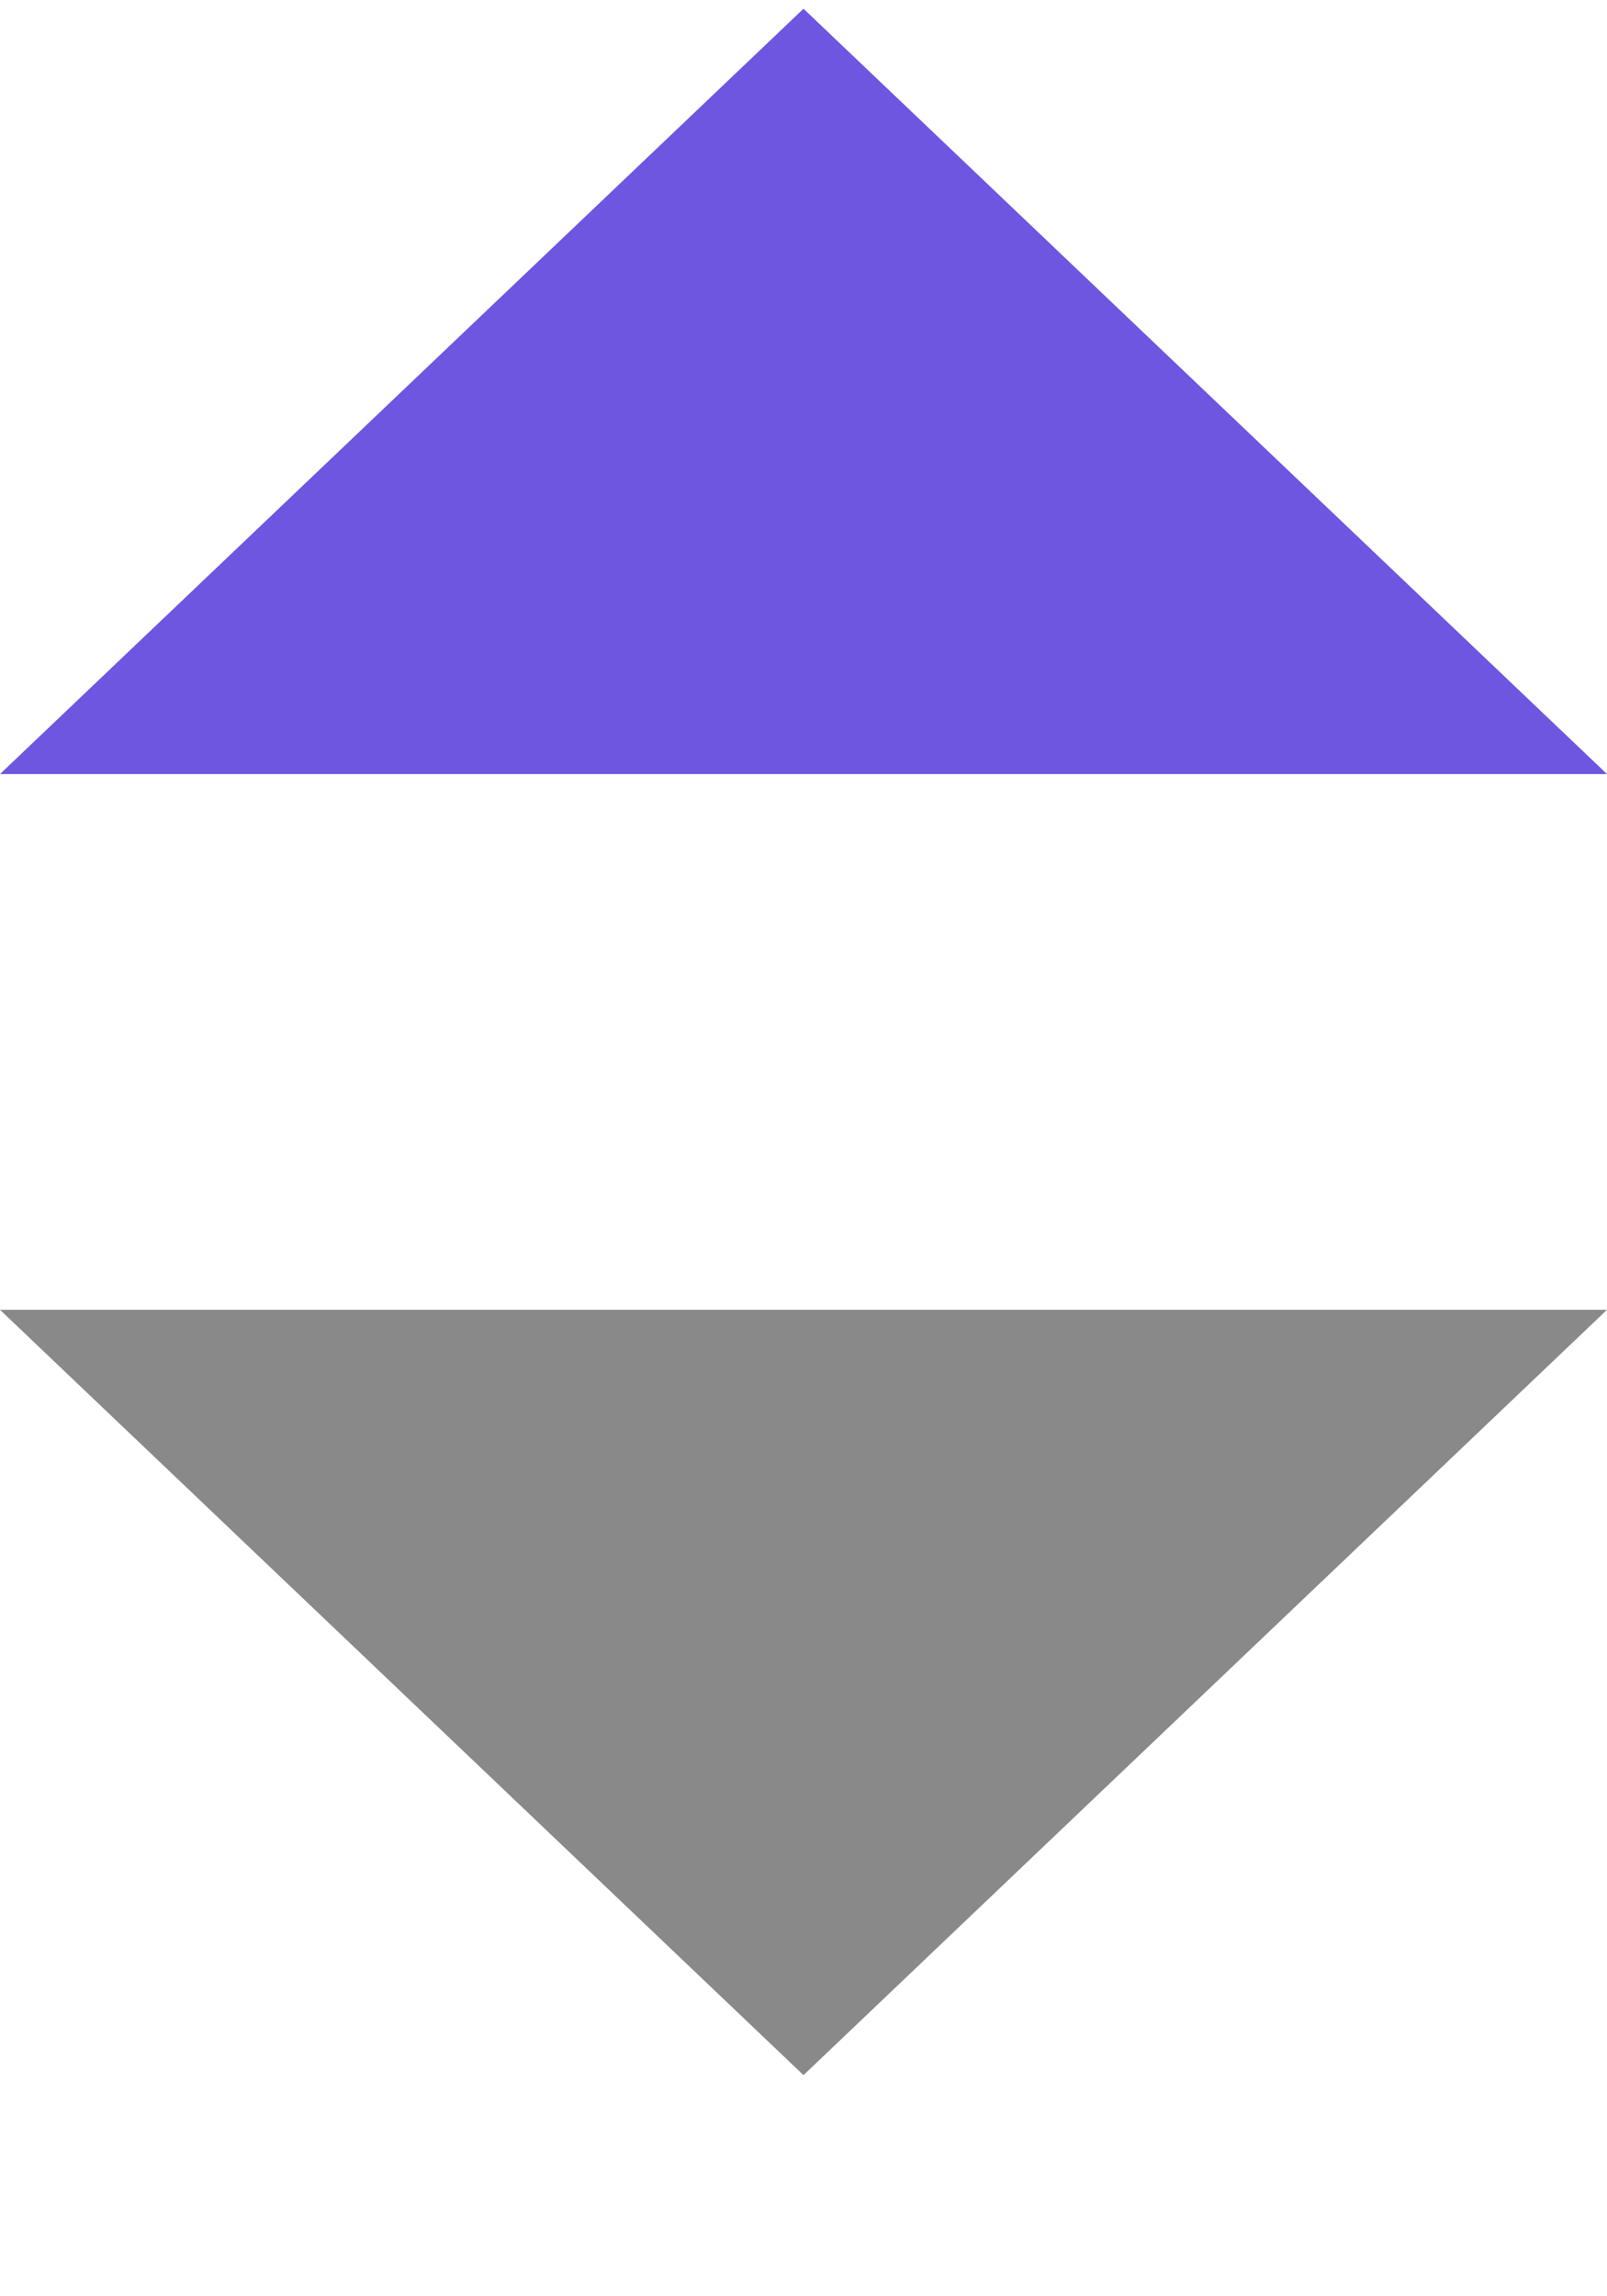 <svg width="7" height="10" viewBox="0 0 7 10" fill="none" xmlns="http://www.w3.org/2000/svg">
<path d="M-0 5.704L3.5 9.037L7 5.704L-0 5.704Z" fill="#898989"/>
<path d="M-0 3.371L3.5 0.038L7 3.371L-0 3.371Z" fill="#6E56E0"/>
</svg>

